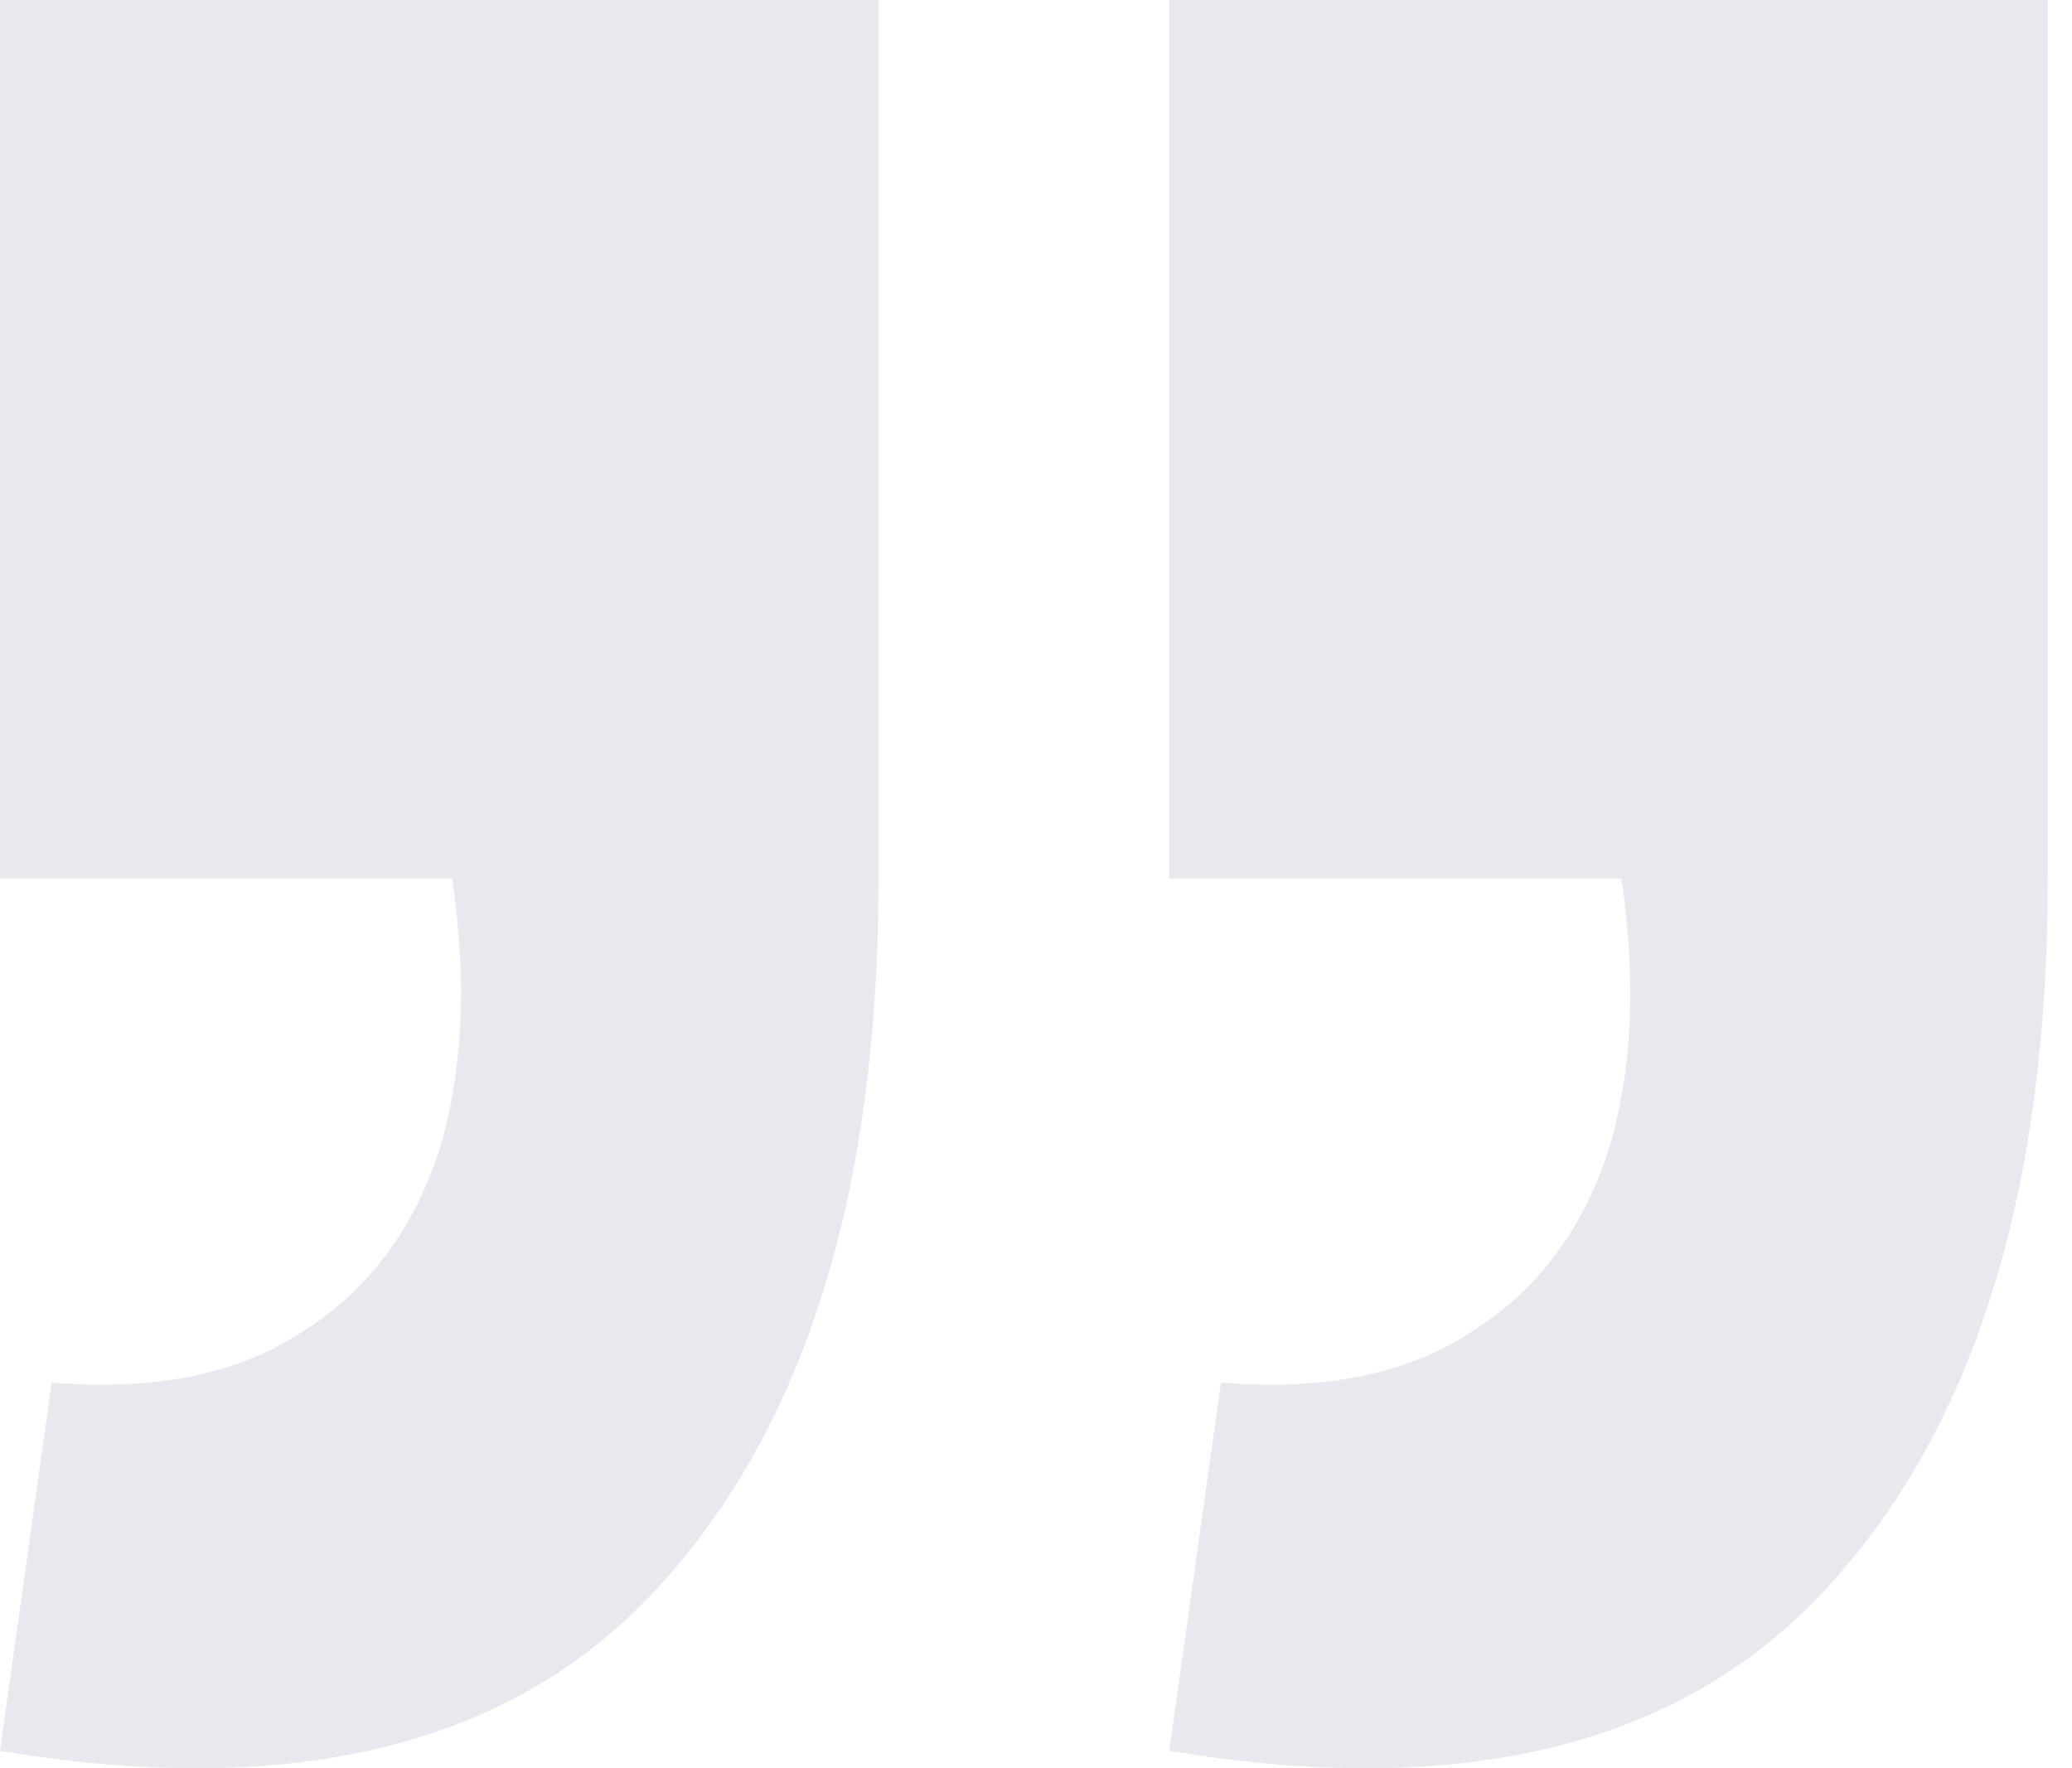 <svg width="75" height="64" viewBox="0 0 75 64" fill="none" xmlns="http://www.w3.org/2000/svg">
<path opacity="0.1" d="M7.62939e-06 63.369L1.871 50.04C5.612 50.352 8.652 49.729 10.99 48.17C13.329 46.689 14.965 44.506 15.901 41.622C16.758 38.816 16.914 35.543 16.368 31.801H7.62939e-06V3.8147e-06H31.801V31.801C31.801 43.025 29.19 51.521 23.968 57.289C18.746 63.135 10.756 65.162 7.62939e-06 63.369ZM42.324 63.369L44.195 50.04C47.936 50.352 50.976 49.729 53.314 48.17C55.652 46.689 57.289 44.506 58.225 41.622C59.082 38.816 59.238 35.543 58.692 31.801H42.324V3.8147e-06H74.125V31.801C74.125 43.025 71.514 51.521 66.292 57.289C61.069 63.135 53.08 65.162 42.324 63.369Z" fill="#171952"/>
</svg>
